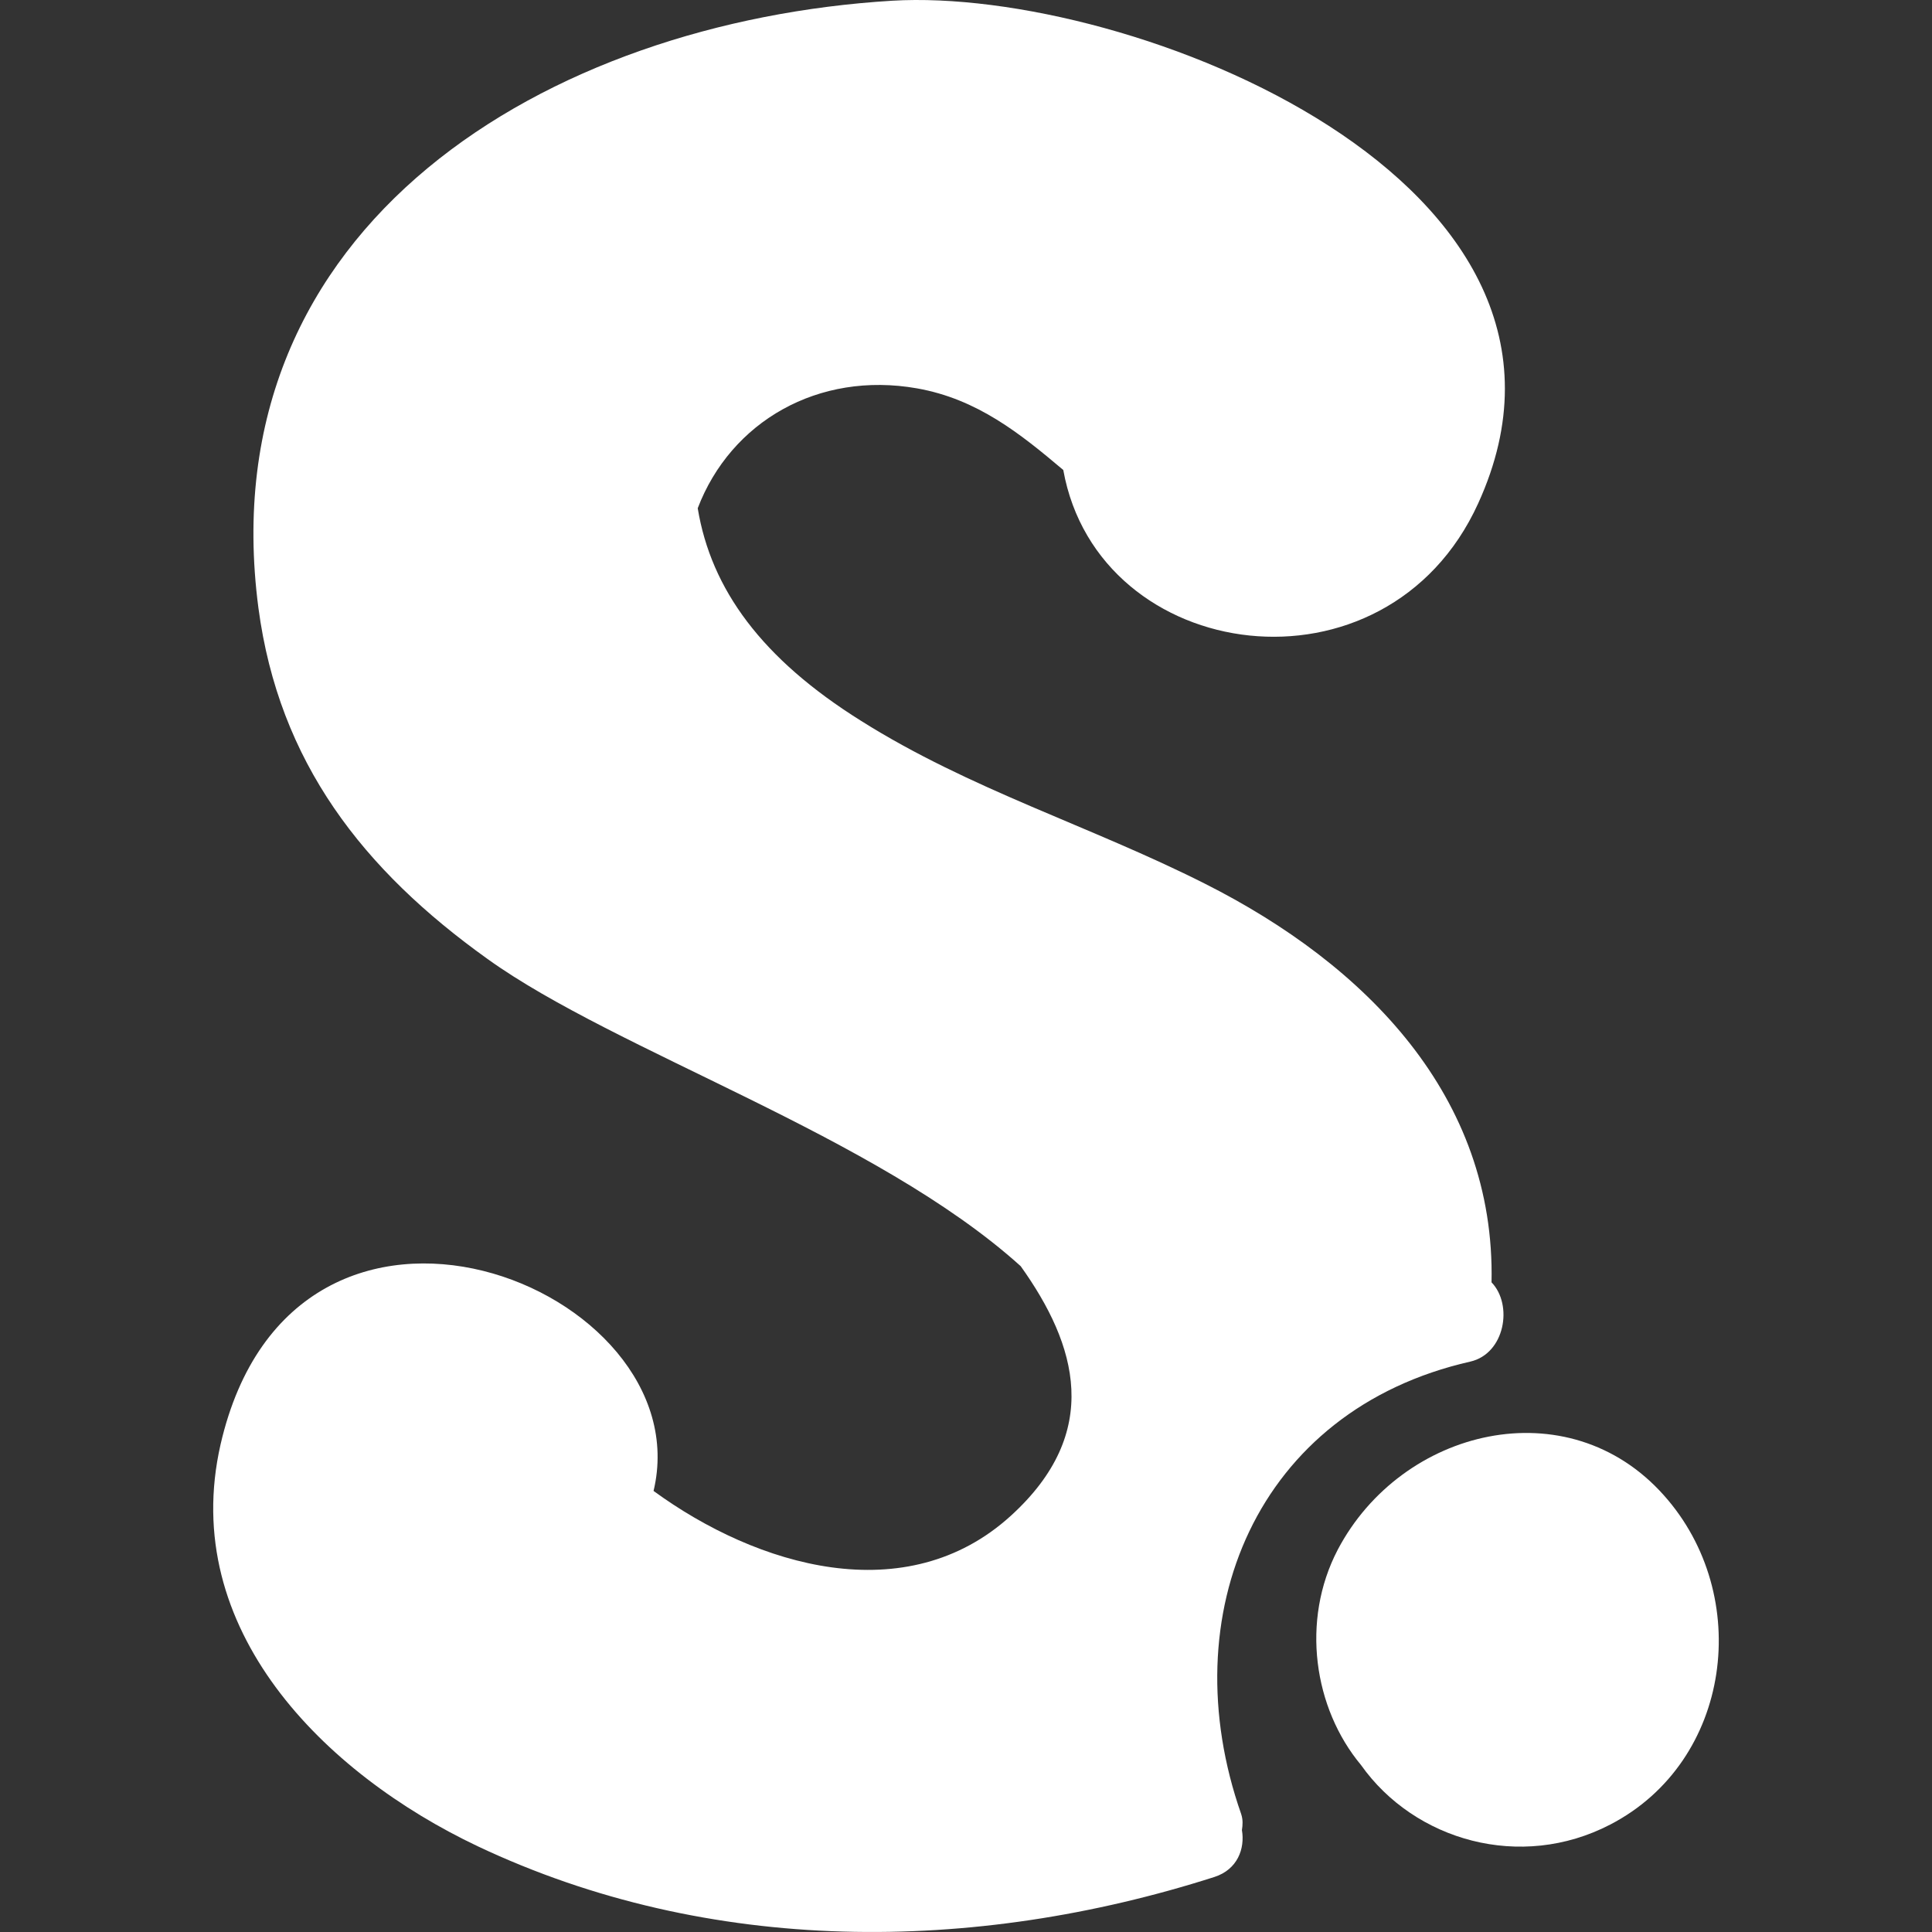 <?xml version="1.0" encoding="iso-8859-1"?>
<!-- Generator: Adobe Illustrator 19.0.0, SVG Export Plug-In . SVG Version: 6.00 Build 0)  -->
<svg version="1.1" id="Layer_1" xmlns="http://www.w3.org/2000/svg" xmlns:xlink="http://www.w3.org/1999/xlink" x="0px" y="0px"
	 viewBox="0 0 224.557 224.557" style="enable-background:new 0 0 224.557 224.557;" xml:space="preserve">
<rect x="0" y="0" width="224.557" height="224.557" fill="#333333" stroke="none"/>
<g>
	<path style="fill:#ffffff;" d="M193.391,173.798c10.404,11.642,7.929,30.938-6.234,38.272c-10.404,5.408-22.734,1.879-28.967-6.921
		c-5.5-6.6-7.013-16.775-2.704-25.026C162.911,166.006,182.253,161.285,193.391,173.798z"/>
	<path style="fill:#ffffff;" d="M144.257,210.832c0.229,0.688,0.183,1.283,0.092,1.879c0.367,2.154-0.504,4.584-3.209,5.454
		c-27.959,8.938-58.668,9.167-85.619-3.575c-17.784-8.434-34.789-25.209-29.884-46.706c8.571-37.218,56.01-18.38,50.326,5.408
		c12.055,8.8,29.38,13.934,41.526,2.888c10.68-9.717,7.7-19.846,1.146-29.013c-16.821-15.171-46.98-24.934-61.968-35.705
		C42.183,101.104,32.42,88.591,30.037,70.67C24.17,26.027,63.771,2.514,103.693,0.084c27.501-1.65,85.207,20.992,68.11,58.439
		c-10.68,23.421-44.139,18.792-48.218-3.896c-4.996-4.217-9.992-8.25-17.005-9.488c-11.459-2.017-21.634,3.85-25.484,13.934
		c1.558,9.442,7.471,17.509,18.976,24.705c12.65,7.975,26.722,12.238,39.968,18.93c18.746,9.442,33.78,24.751,33.322,46.339
		c2.521,2.613,1.558,8.296-2.475,9.213C146.044,163.897,136.144,187.686,144.257,210.832z"/>
</g>
<g>
</g>
<g>
</g>
<g>
</g>
<g>
</g>
<g>
</g>
<g>
</g>
<g>
</g>
<g>
</g>
<g>
</g>
<g>
</g>
<g>
</g>
<g>
</g>
<g>
</g>
<g>
</g>
<g>
</g>
</svg>
